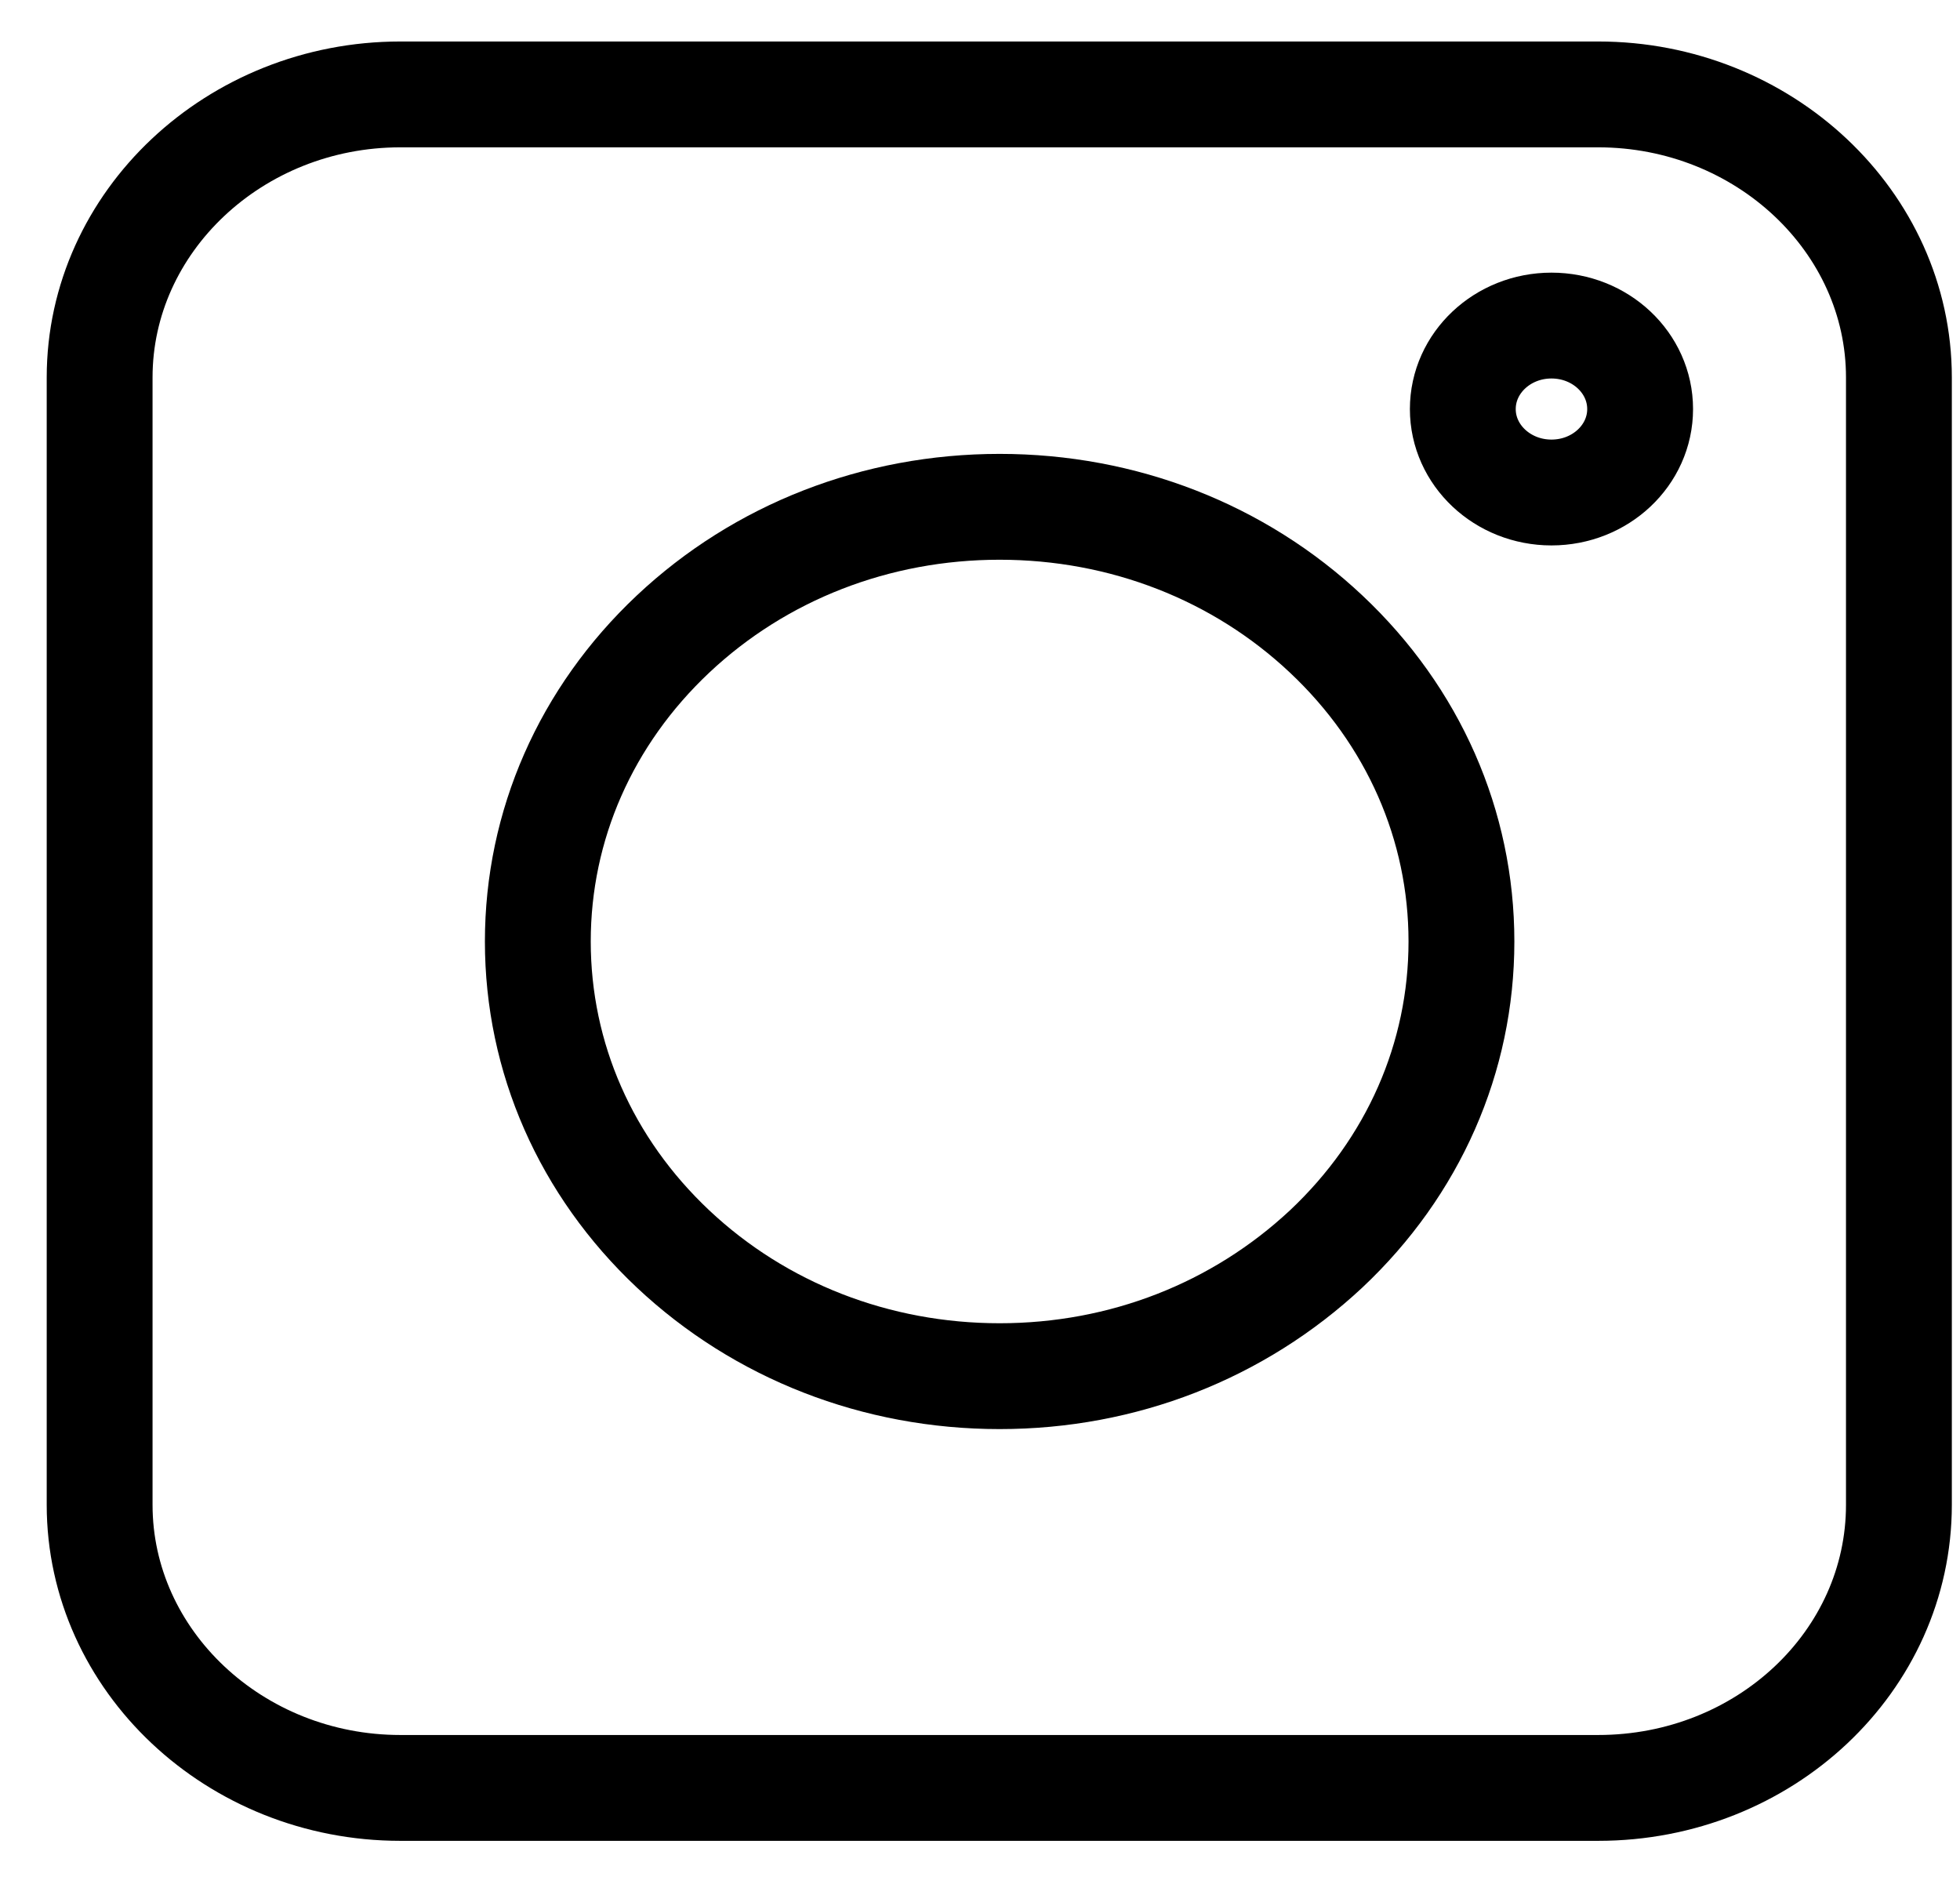 <svg width="30" height="29" viewBox="0 0 30 29" fill="none" xmlns="http://www.w3.org/2000/svg">
<path d="M24.462 27.365H6.128C3.595 27.365 1.525 25.417 1.525 23.032V5.777C1.525 3.393 3.595 1.445 6.128 1.445H24.462C26.995 1.445 29.065 3.393 29.065 5.777V23.032C29.065 25.427 27.006 27.365 24.462 27.365Z" stroke="#000000" stroke-width="1.62"/>
<path d="M10.301 19.115C11.636 20.371 13.412 21.063 15.3 21.063C17.189 21.063 18.954 20.371 20.299 19.115C21.634 17.859 22.369 16.188 22.369 14.41C22.369 12.633 21.634 10.961 20.299 9.705C18.965 8.449 17.189 7.757 15.3 7.757C13.412 7.757 11.636 8.449 10.301 9.705C8.967 10.961 8.232 12.633 8.232 14.41C8.232 16.188 8.967 17.859 10.301 19.115Z" stroke="#000000" stroke-width="1.62"/>
<path d="M23.747 7.538C24.497 7.538 25.104 6.966 25.104 6.261C25.104 5.555 24.497 4.983 23.747 4.983C22.998 4.983 22.39 5.555 22.39 6.261C22.39 6.966 22.998 7.538 23.747 7.538Z" stroke="#000000" stroke-width="1.62"/>
</svg>
